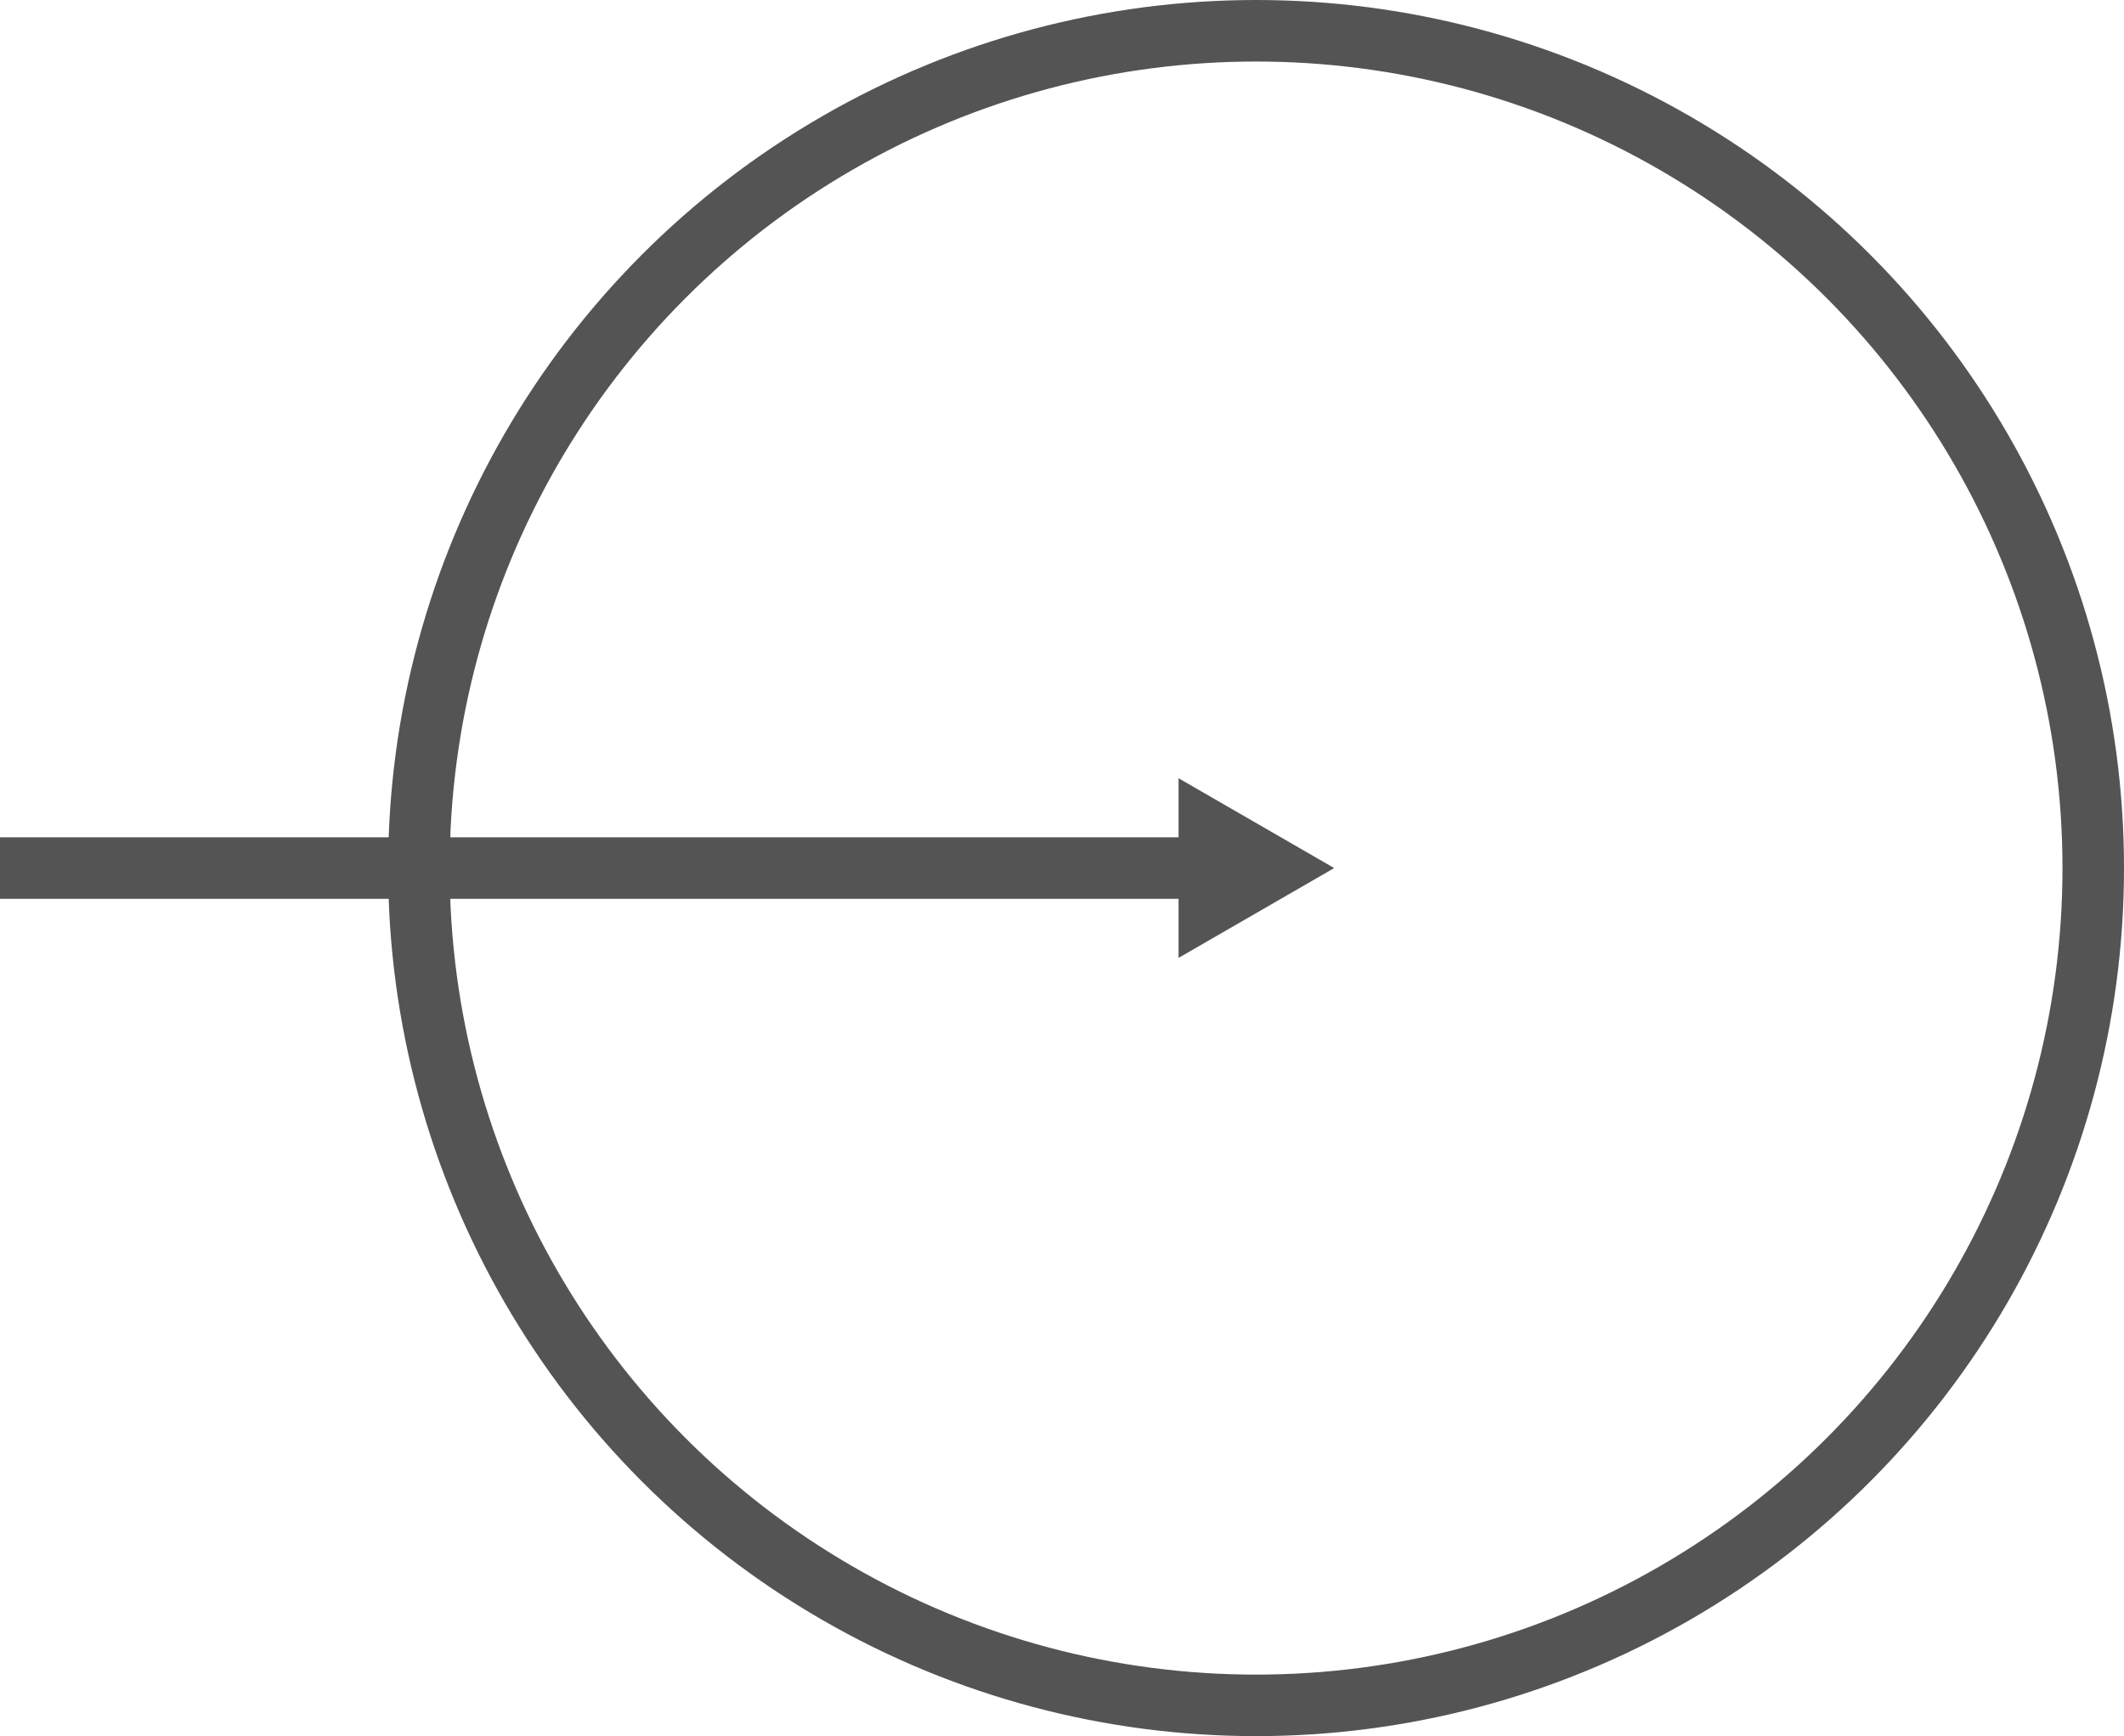 <?xml version="1.0" encoding="UTF-8"?>
<svg id="_レイヤー_2" data-name="レイヤー 2" xmlns="http://www.w3.org/2000/svg" viewBox="0 0 34.53 28.22">
  <defs>
    <style>
      .cls-1 {
        fill: none;
        stroke: #545454;
        stroke-miterlimit: 10;
      }

      .cls-2 {
        fill: #545454;
      }
    </style>
  </defs>
  <g id="PC">
    <polygon class="cls-2" points="21.69 14.11 19.16 12.65 19.16 15.57 21.69 14.11"/>
    <line class="cls-1" y1="14.11" x2="20" y2="14.11"/>
    <circle class="cls-1" cx="20.42" cy="14.11" r="13.61"/>
  </g>
</svg>
